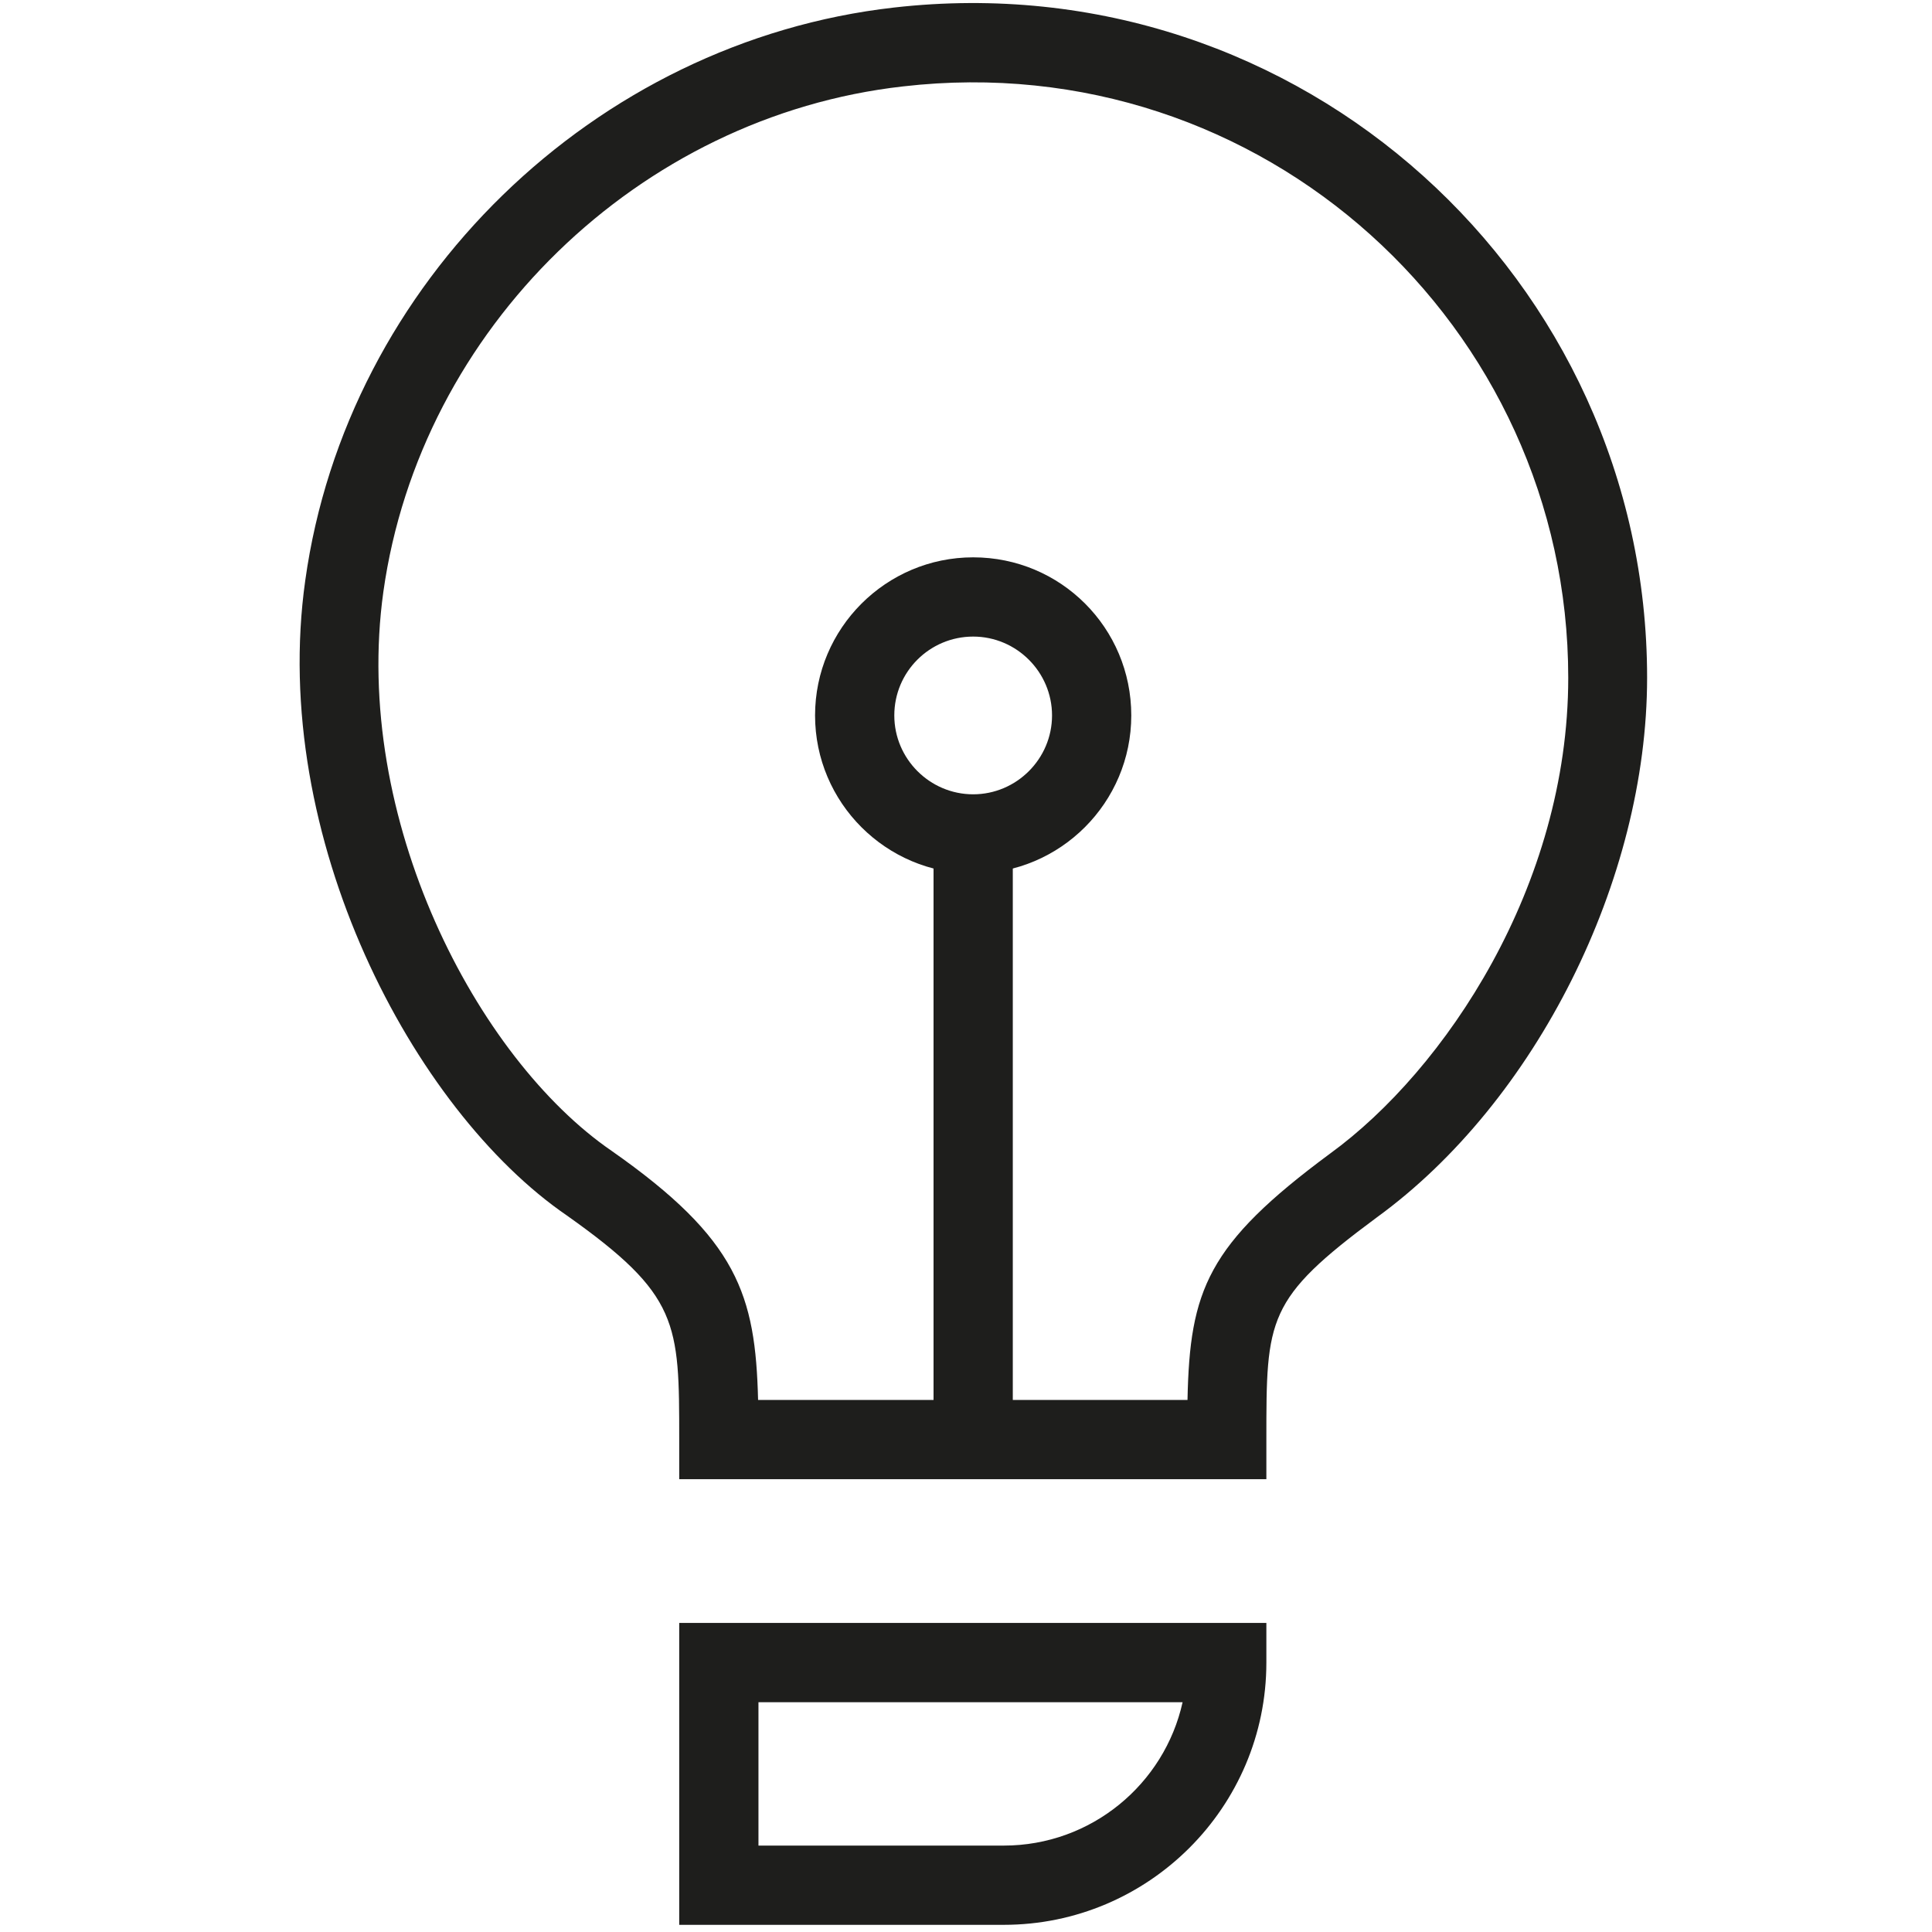 <?xml version="1.0" encoding="utf-8"?>
<!-- Generator: Adobe Illustrator 18.1.1, SVG Export Plug-In . SVG Version: 6.00 Build 0)  -->
<svg version="1.1" id="Calque_1" xmlns="http://www.w3.org/2000/svg" xmlns:xlink="http://www.w3.org/1999/xlink" x="0px" y="0px"
	 viewBox="0 0 512 512" enable-background="new 0 0 512 512" xml:space="preserve">
<g>
	<path fill="#1E1E1C" d="M257.9,168.7c11.5,0,20.9,9.4,20.9,20.9c0,11.5-9.4,20.9-20.9,20.9s-20.9-9.4-20.9-20.9
		C237,178,246.4,168.7,257.9,168.7 M257.9,147.7c-23.1,0-41.9,18.8-41.9,41.9c0,23.1,18.8,41.9,41.9,41.9
		c23.1,0,41.9-18.8,41.9-41.9C299.8,166.4,281.1,147.7,257.9,147.7L257.9,147.7z"/>
	<path fill="#1E1E1C" d="M335.6,392H180v-10.5c0-31,0-38.3-29.8-59.4c-40.7-27.9-78.9-100.3-69.3-168.3C91.9,74.9,157.5,11,236.9,2
		c107.9-12.3,199.6,72.1,199.6,177.6c0,53.6-29.5,112.4-71.6,143c-29.3,21.7-29.3,26.7-29.3,58.9V392z M200.9,371h113.8
		c0.6-29.1,5.2-41.2,37.8-65.3c30.4-22.1,63.1-70.9,63.1-126.1c0-93.1-81-167.7-176.3-156.7c-70,7.9-127.9,64.2-137.7,133.9
		c-8.4,60.1,24.8,123.7,60.5,148.2C195.5,328.4,200.2,343.1,200.9,371z"/>
	<rect x="247.4" y="218.5" fill="#1E1E1C" width="21" height="154.1"/>
	<path fill="#1E1E1C" d="M266,510.1H180v-80h155.6v10.5C335.6,478.9,304.4,510.1,266,510.1z M201,489.1H266
		c23.2,0,42.6-16.3,47.4-38H201V489.1z"/>
</g>
</svg>
